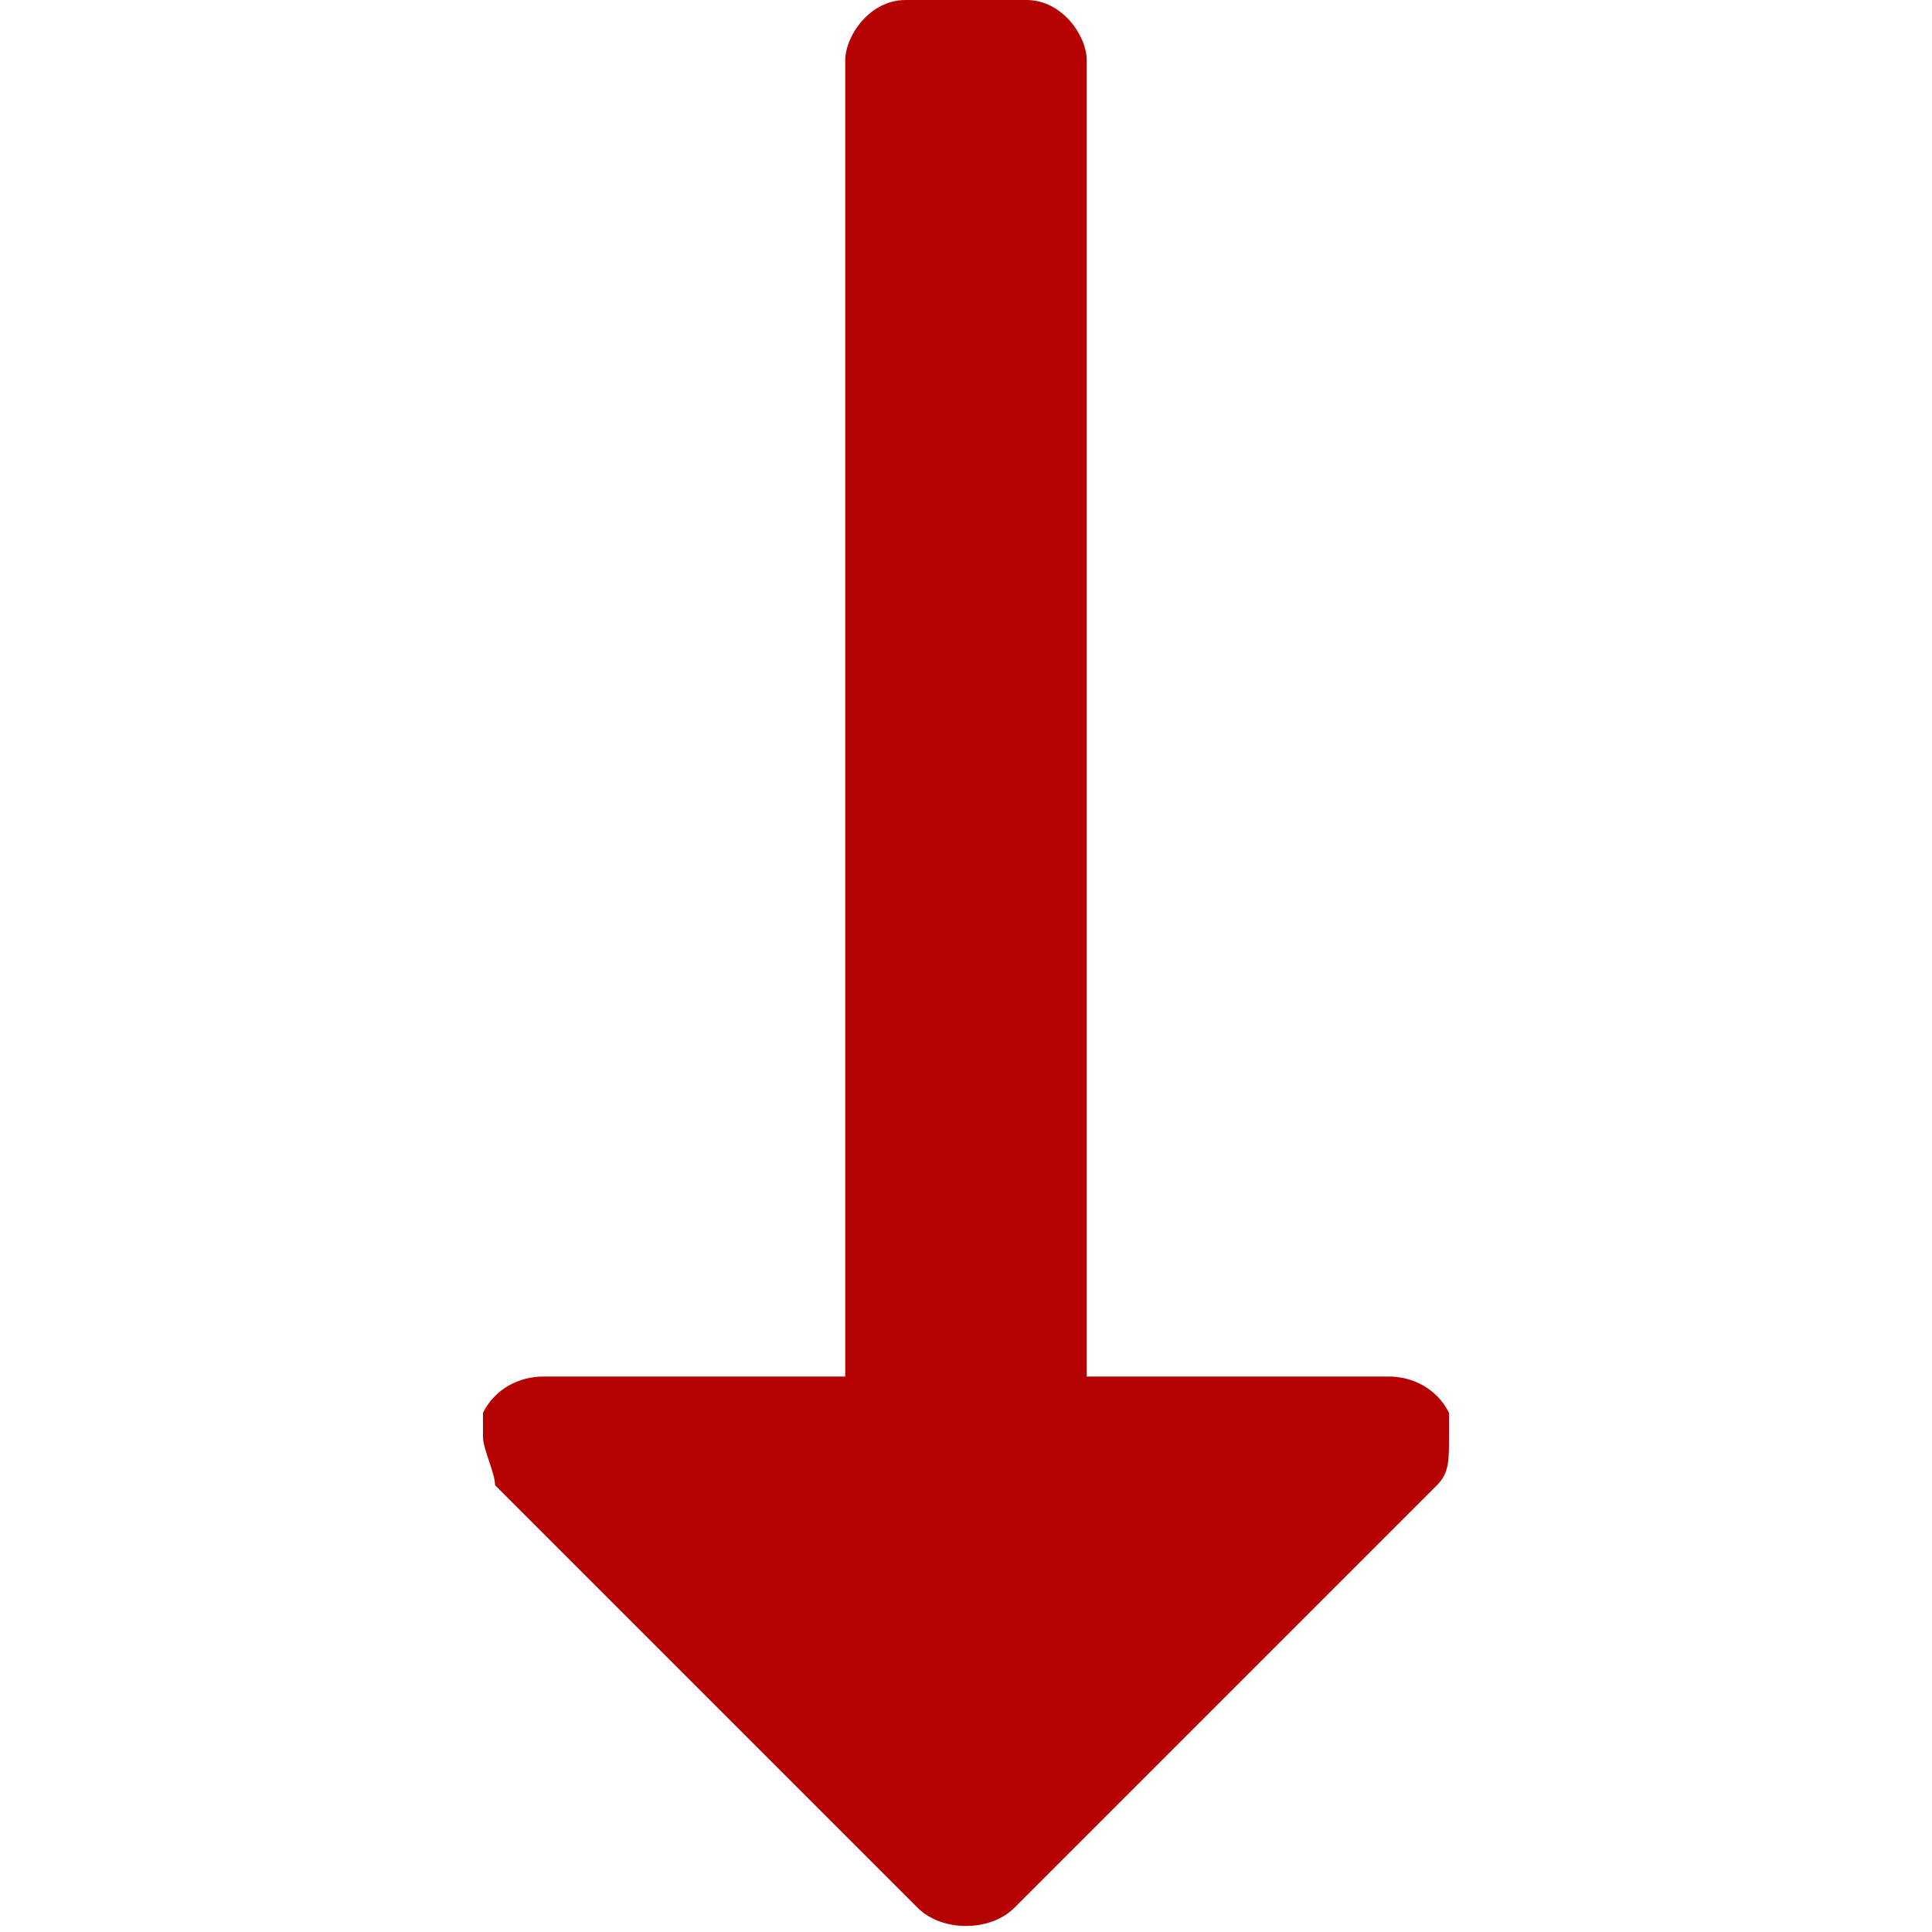 <?xml version="1.0" encoding="utf-8"?>
<!-- Generator: Adobe Illustrator 19.0.0, SVG Export Plug-In . SVG Version: 6.00 Build 0)  -->
<svg version="1.1" id="Layer_1" xmlns="http://www.w3.org/2000/svg" xmlns:xlink="http://www.w3.org/1999/xlink" x="0px" y="0px"
	 viewBox="-471 273 16 16" style="enable-background:new -471 273 16 16;" xml:space="preserve">
<style type="text/css">
	.st0{fill:none;}
</style>
<path fill="#b50102" d="M-462.6,288.8l3.5-3.5c0.1-0.1,0.1-0.2,0.1-0.4c0-0.1,0-0.1,0-0.2c-0.1-0.2-0.3-0.3-0.5-0.3h-2.5v-10.9
	c0-0.2-0.2-0.5-0.5-0.5h-1c-0.3,0-0.5,0.3-0.5,0.5v10.9h-2.5c-0.2,0-0.4,0.1-0.5,0.3c0,0.1,0,0.1,0,0.2s0.1,0.3,0.1,0.4l3.5,3.5
	C-463.2,289-462.8,289-462.6,288.8z"/>
<rect x="-471" y="273" class="st0" width="16" height="16"/>
</svg>

